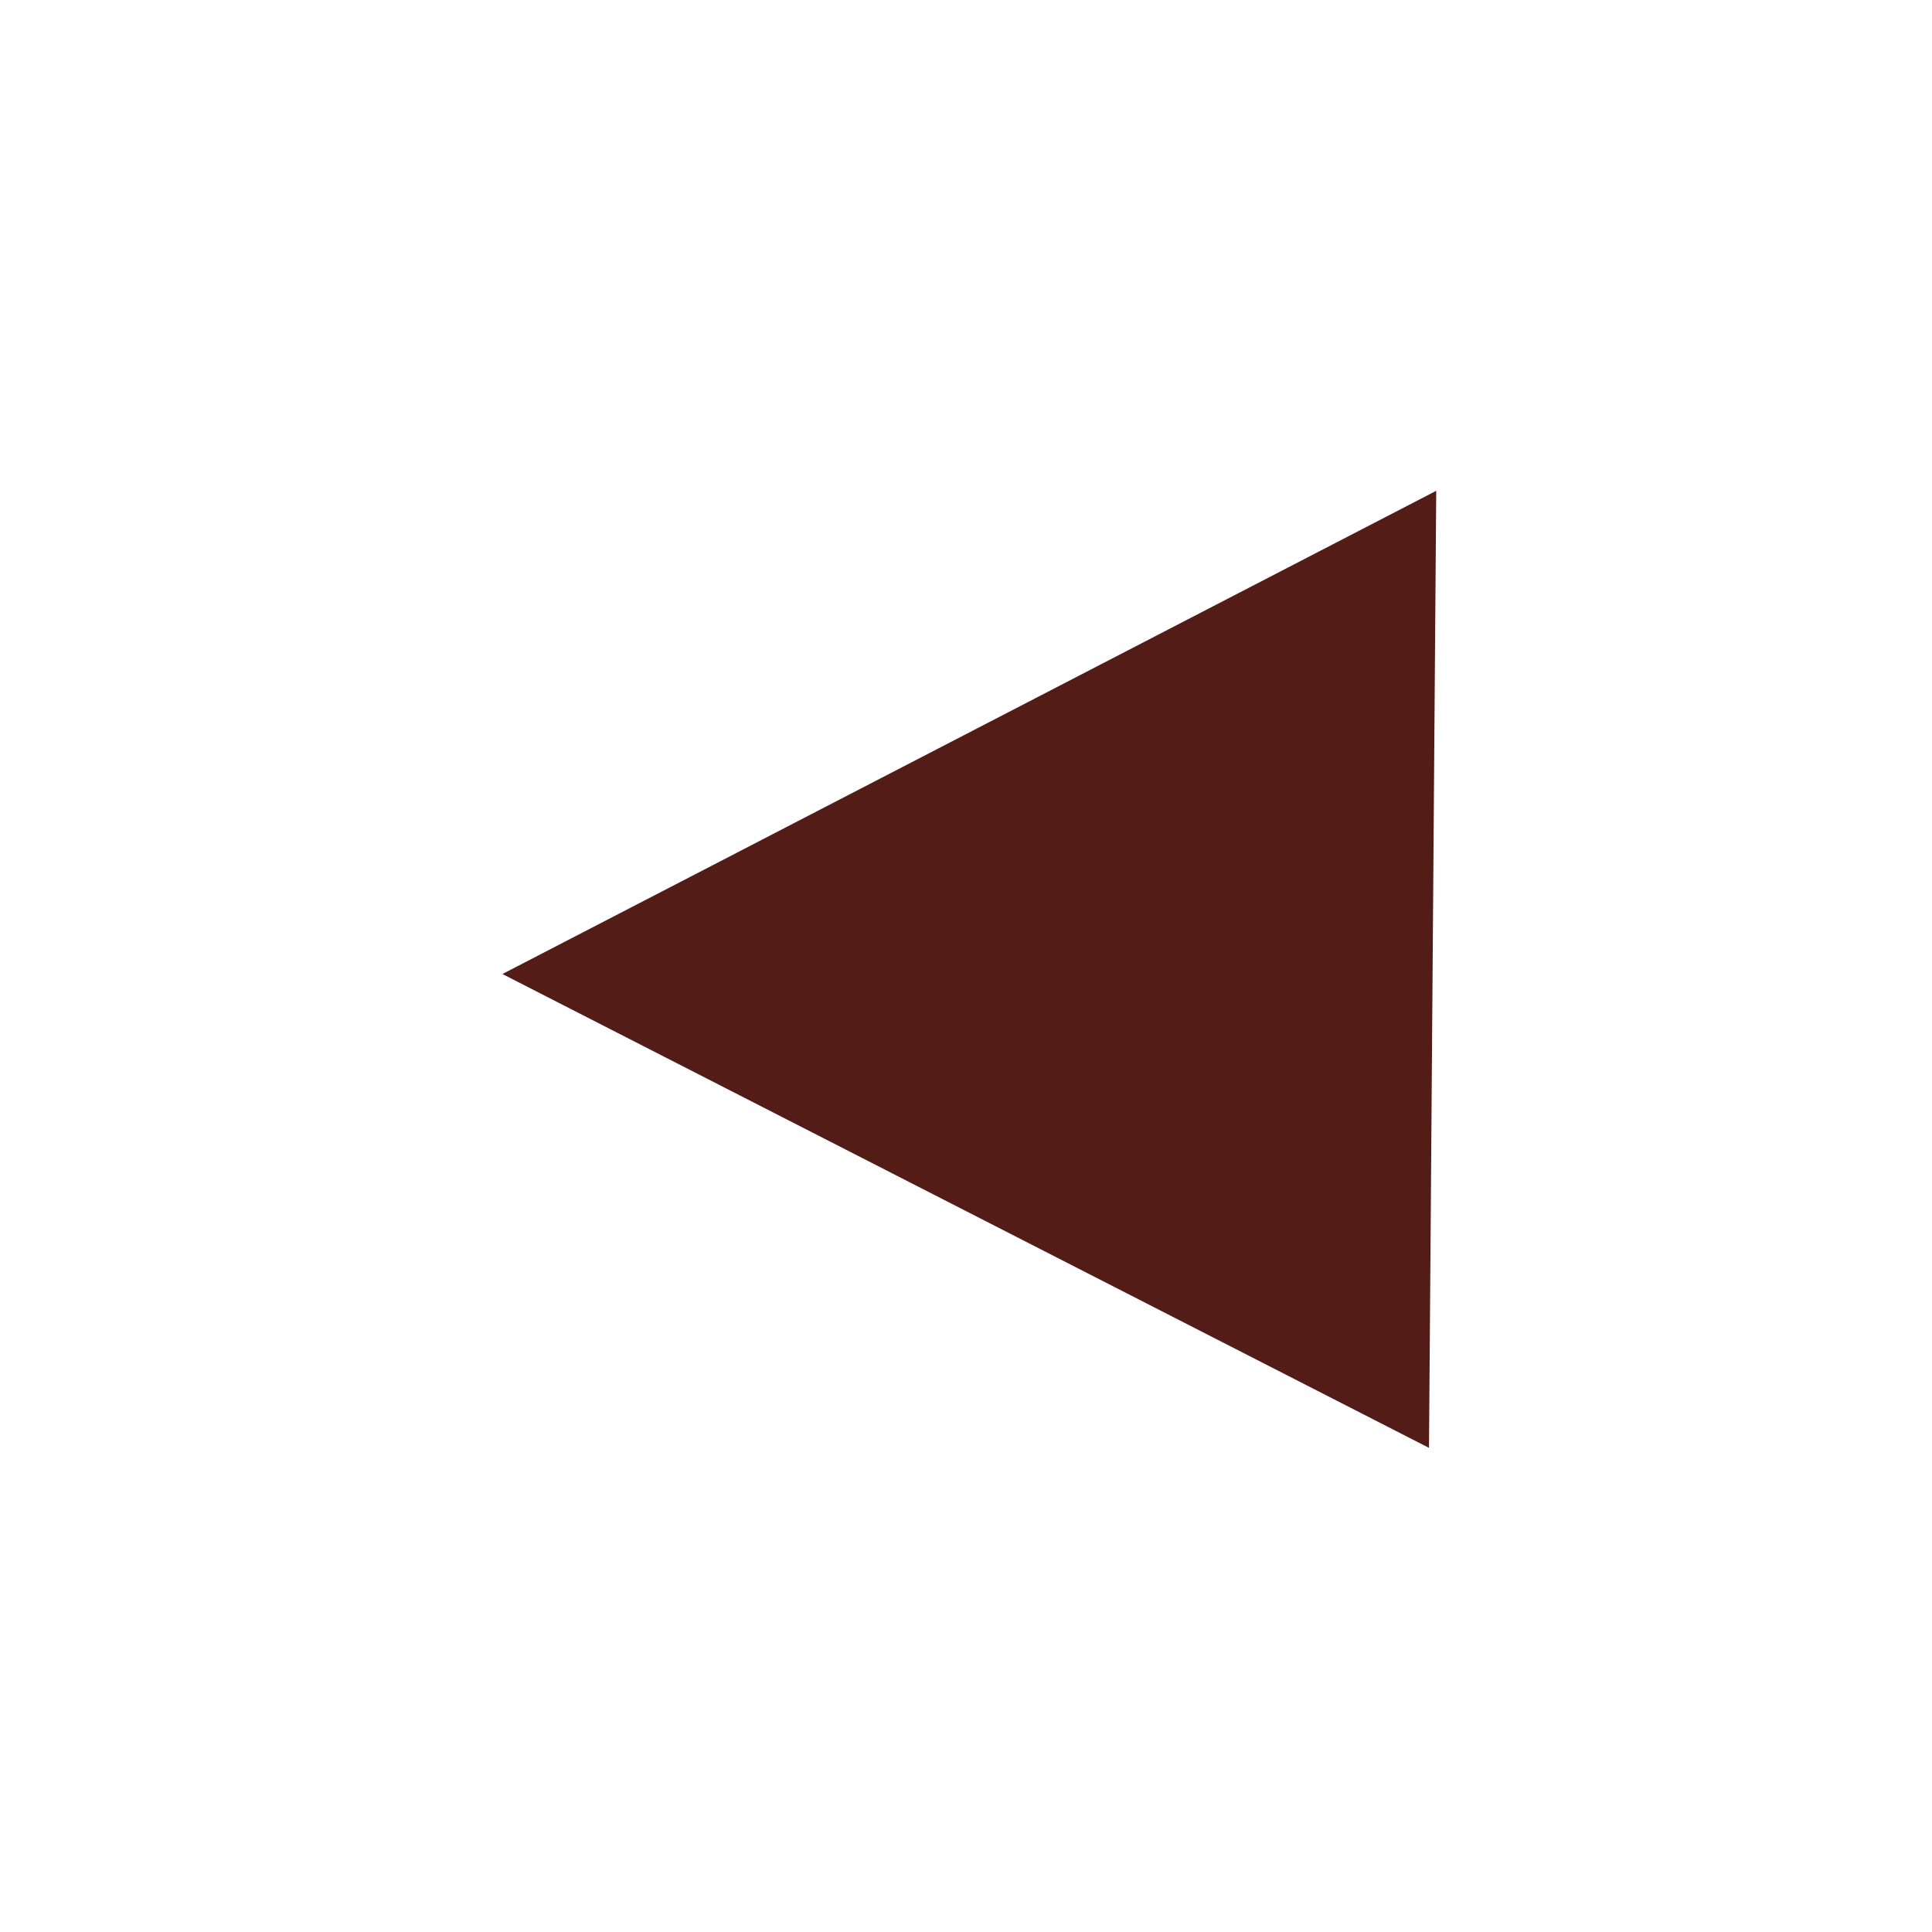 <svg version="1.1" viewBox="0 0 113 113" xmlns="http://www.w3.org/2000/svg"><path style="fill:#531c16;fill-opacity:1;stroke:#531c16;stroke-width:1px;stroke-linecap:butt;stroke-linejoin:miter;stroke-opacity:1" d="M 83.497,29.532 30.479,56.966 83.086,83.869 Z" /></svg>
